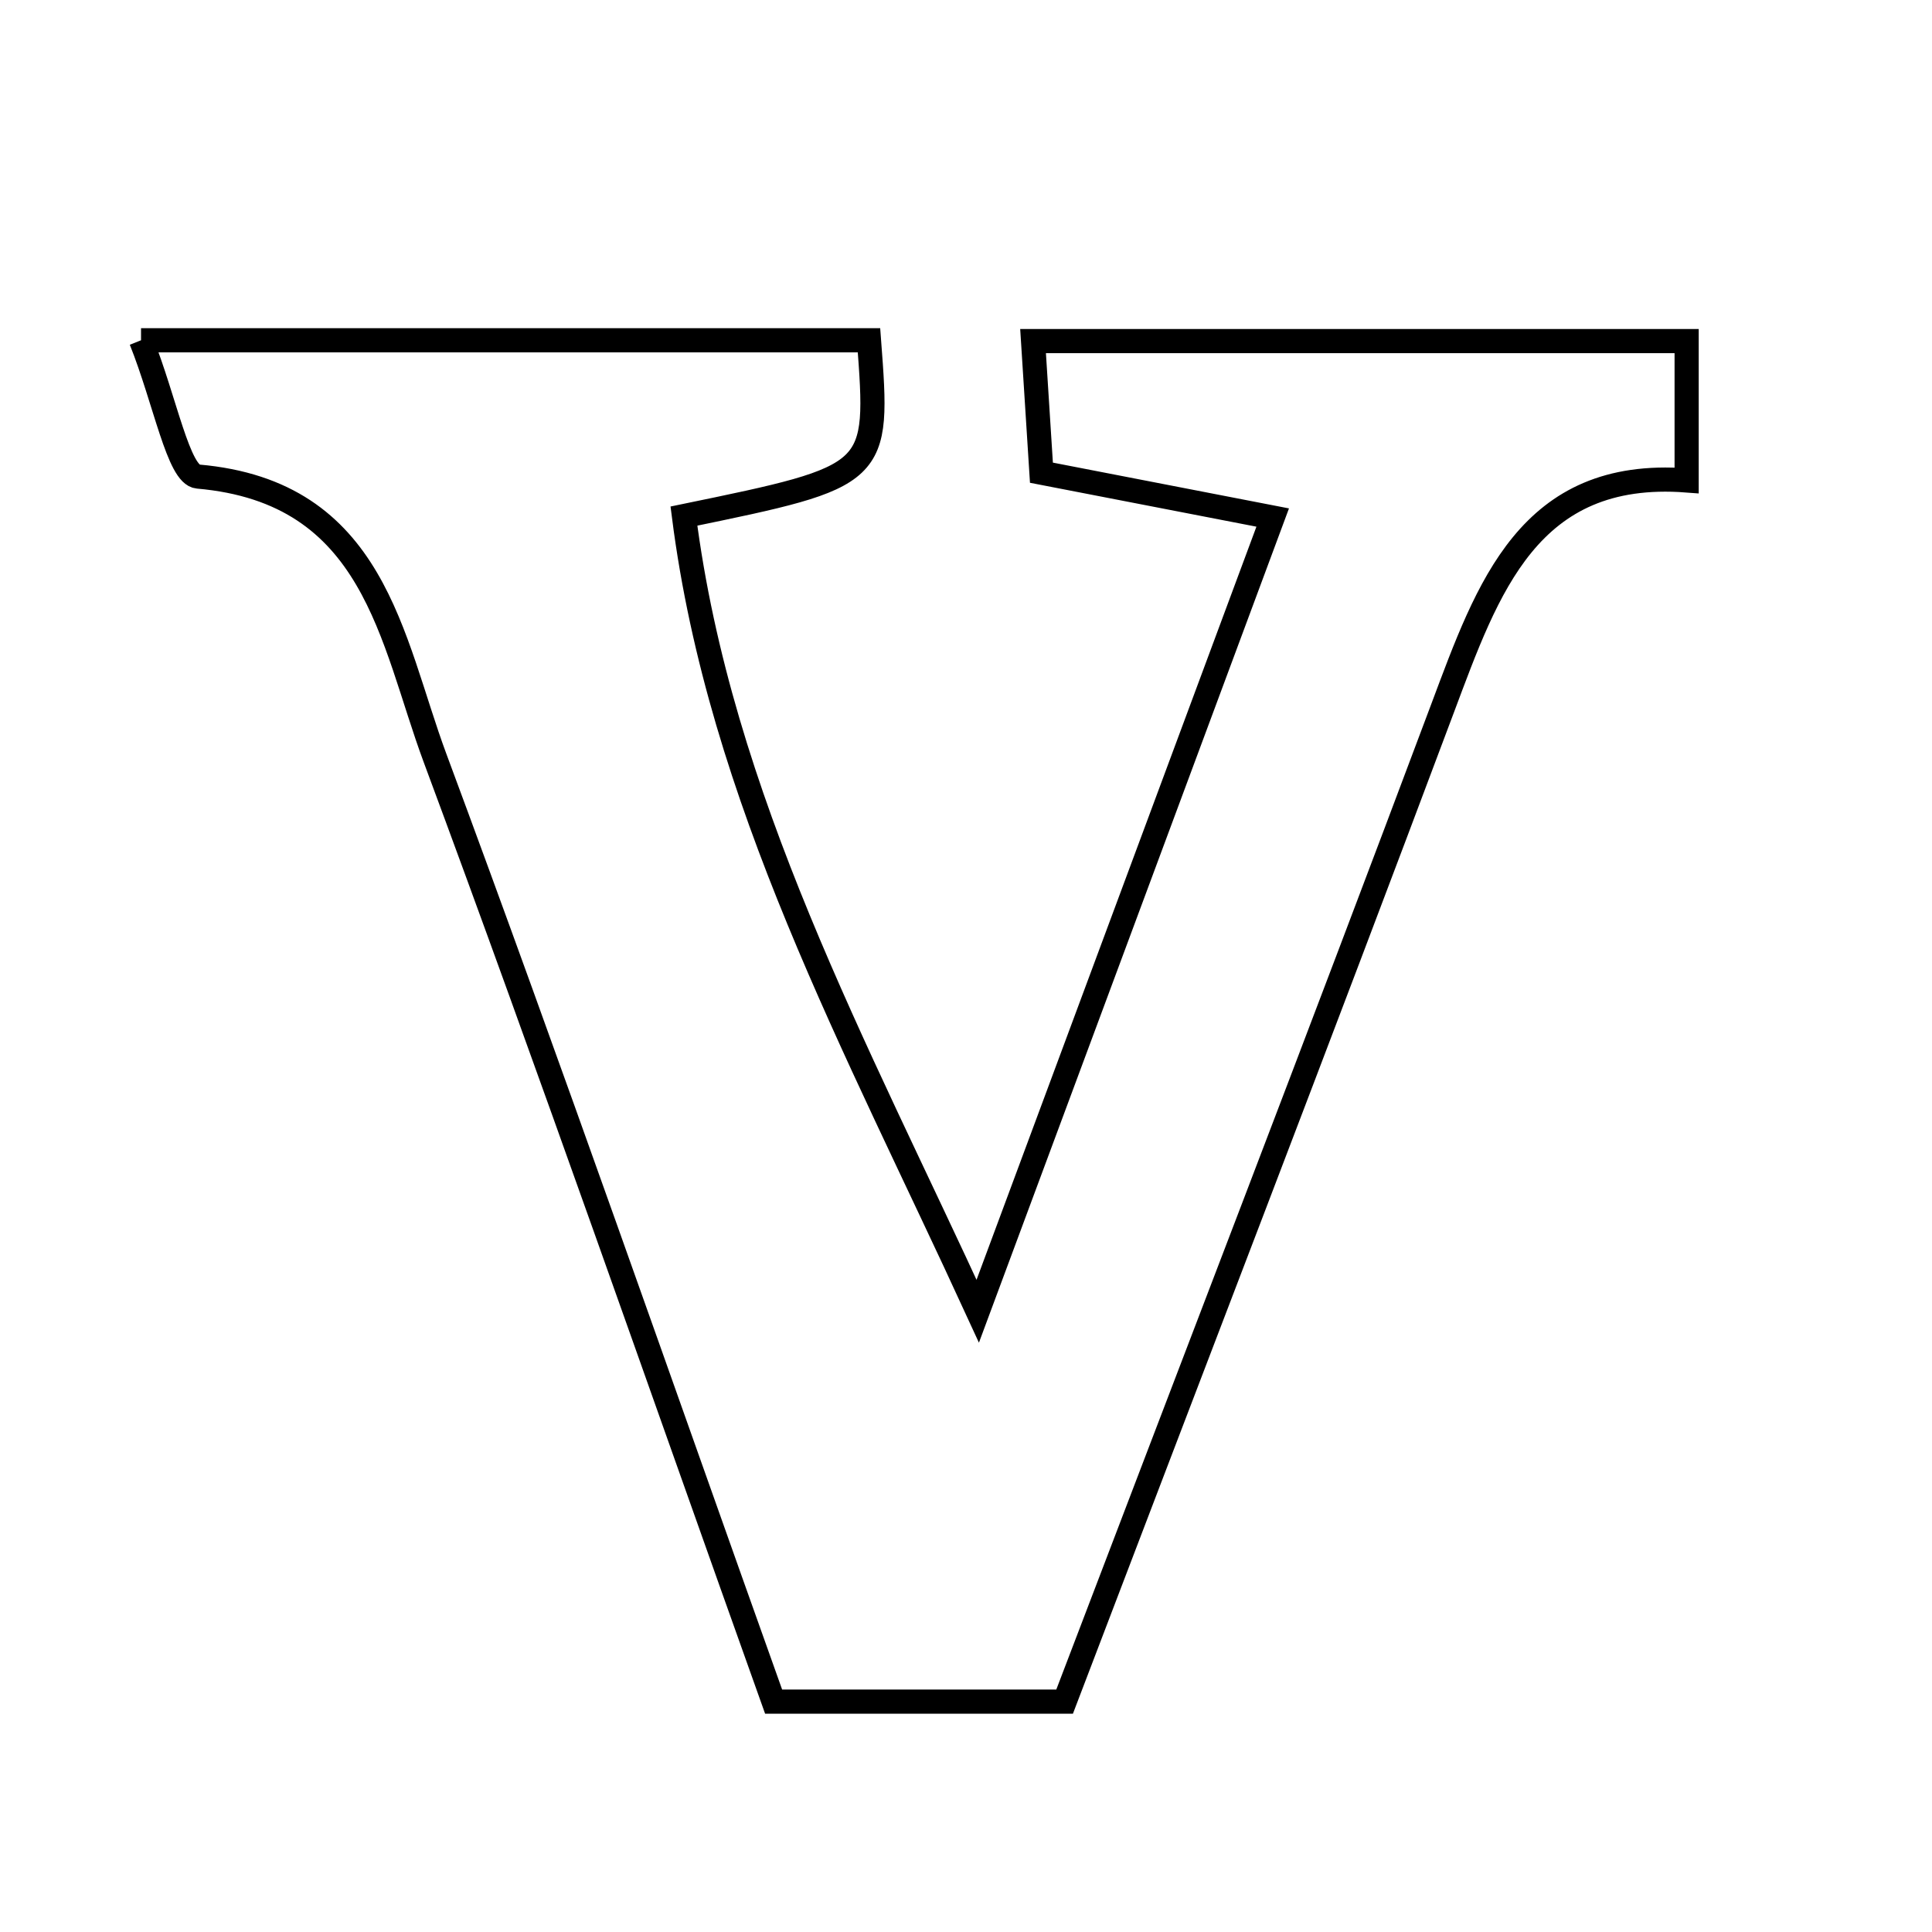 <svg xmlns="http://www.w3.org/2000/svg" viewBox="0.0 0.0 24.0 24.0" height="200px" width="200px"><path fill="none" stroke="black" stroke-width=".3" stroke-opacity="1.0"  filling="0" d="M1.752 4.227 C4.986 4.227 7.891 4.227 10.795 4.227 C10.922 5.911 10.922 5.911 8.496 6.411 C8.943 9.912 10.631 12.989 12.146 16.288 C13.344 13.064 14.542 9.841 15.81 6.429 C14.586 6.191 13.846 6.048 12.937 5.872 C12.906 5.388 12.875 4.901 12.833 4.237 C15.548 4.237 18.187 4.237 20.952 4.237 C20.952 4.751 20.952 5.232 20.952 5.968 C18.989 5.819 18.481 7.304 17.922 8.794 C16.379 12.91 14.797 17.013 13.225 21.138 C11.973 21.138 10.866 21.138 9.61 21.138 C8.207 17.21 6.846 13.297 5.404 9.416 C4.857 7.943 4.663 6.111 2.459 5.92 C2.217 5.9 2.053 4.981 1.752 4.227"></path></svg>